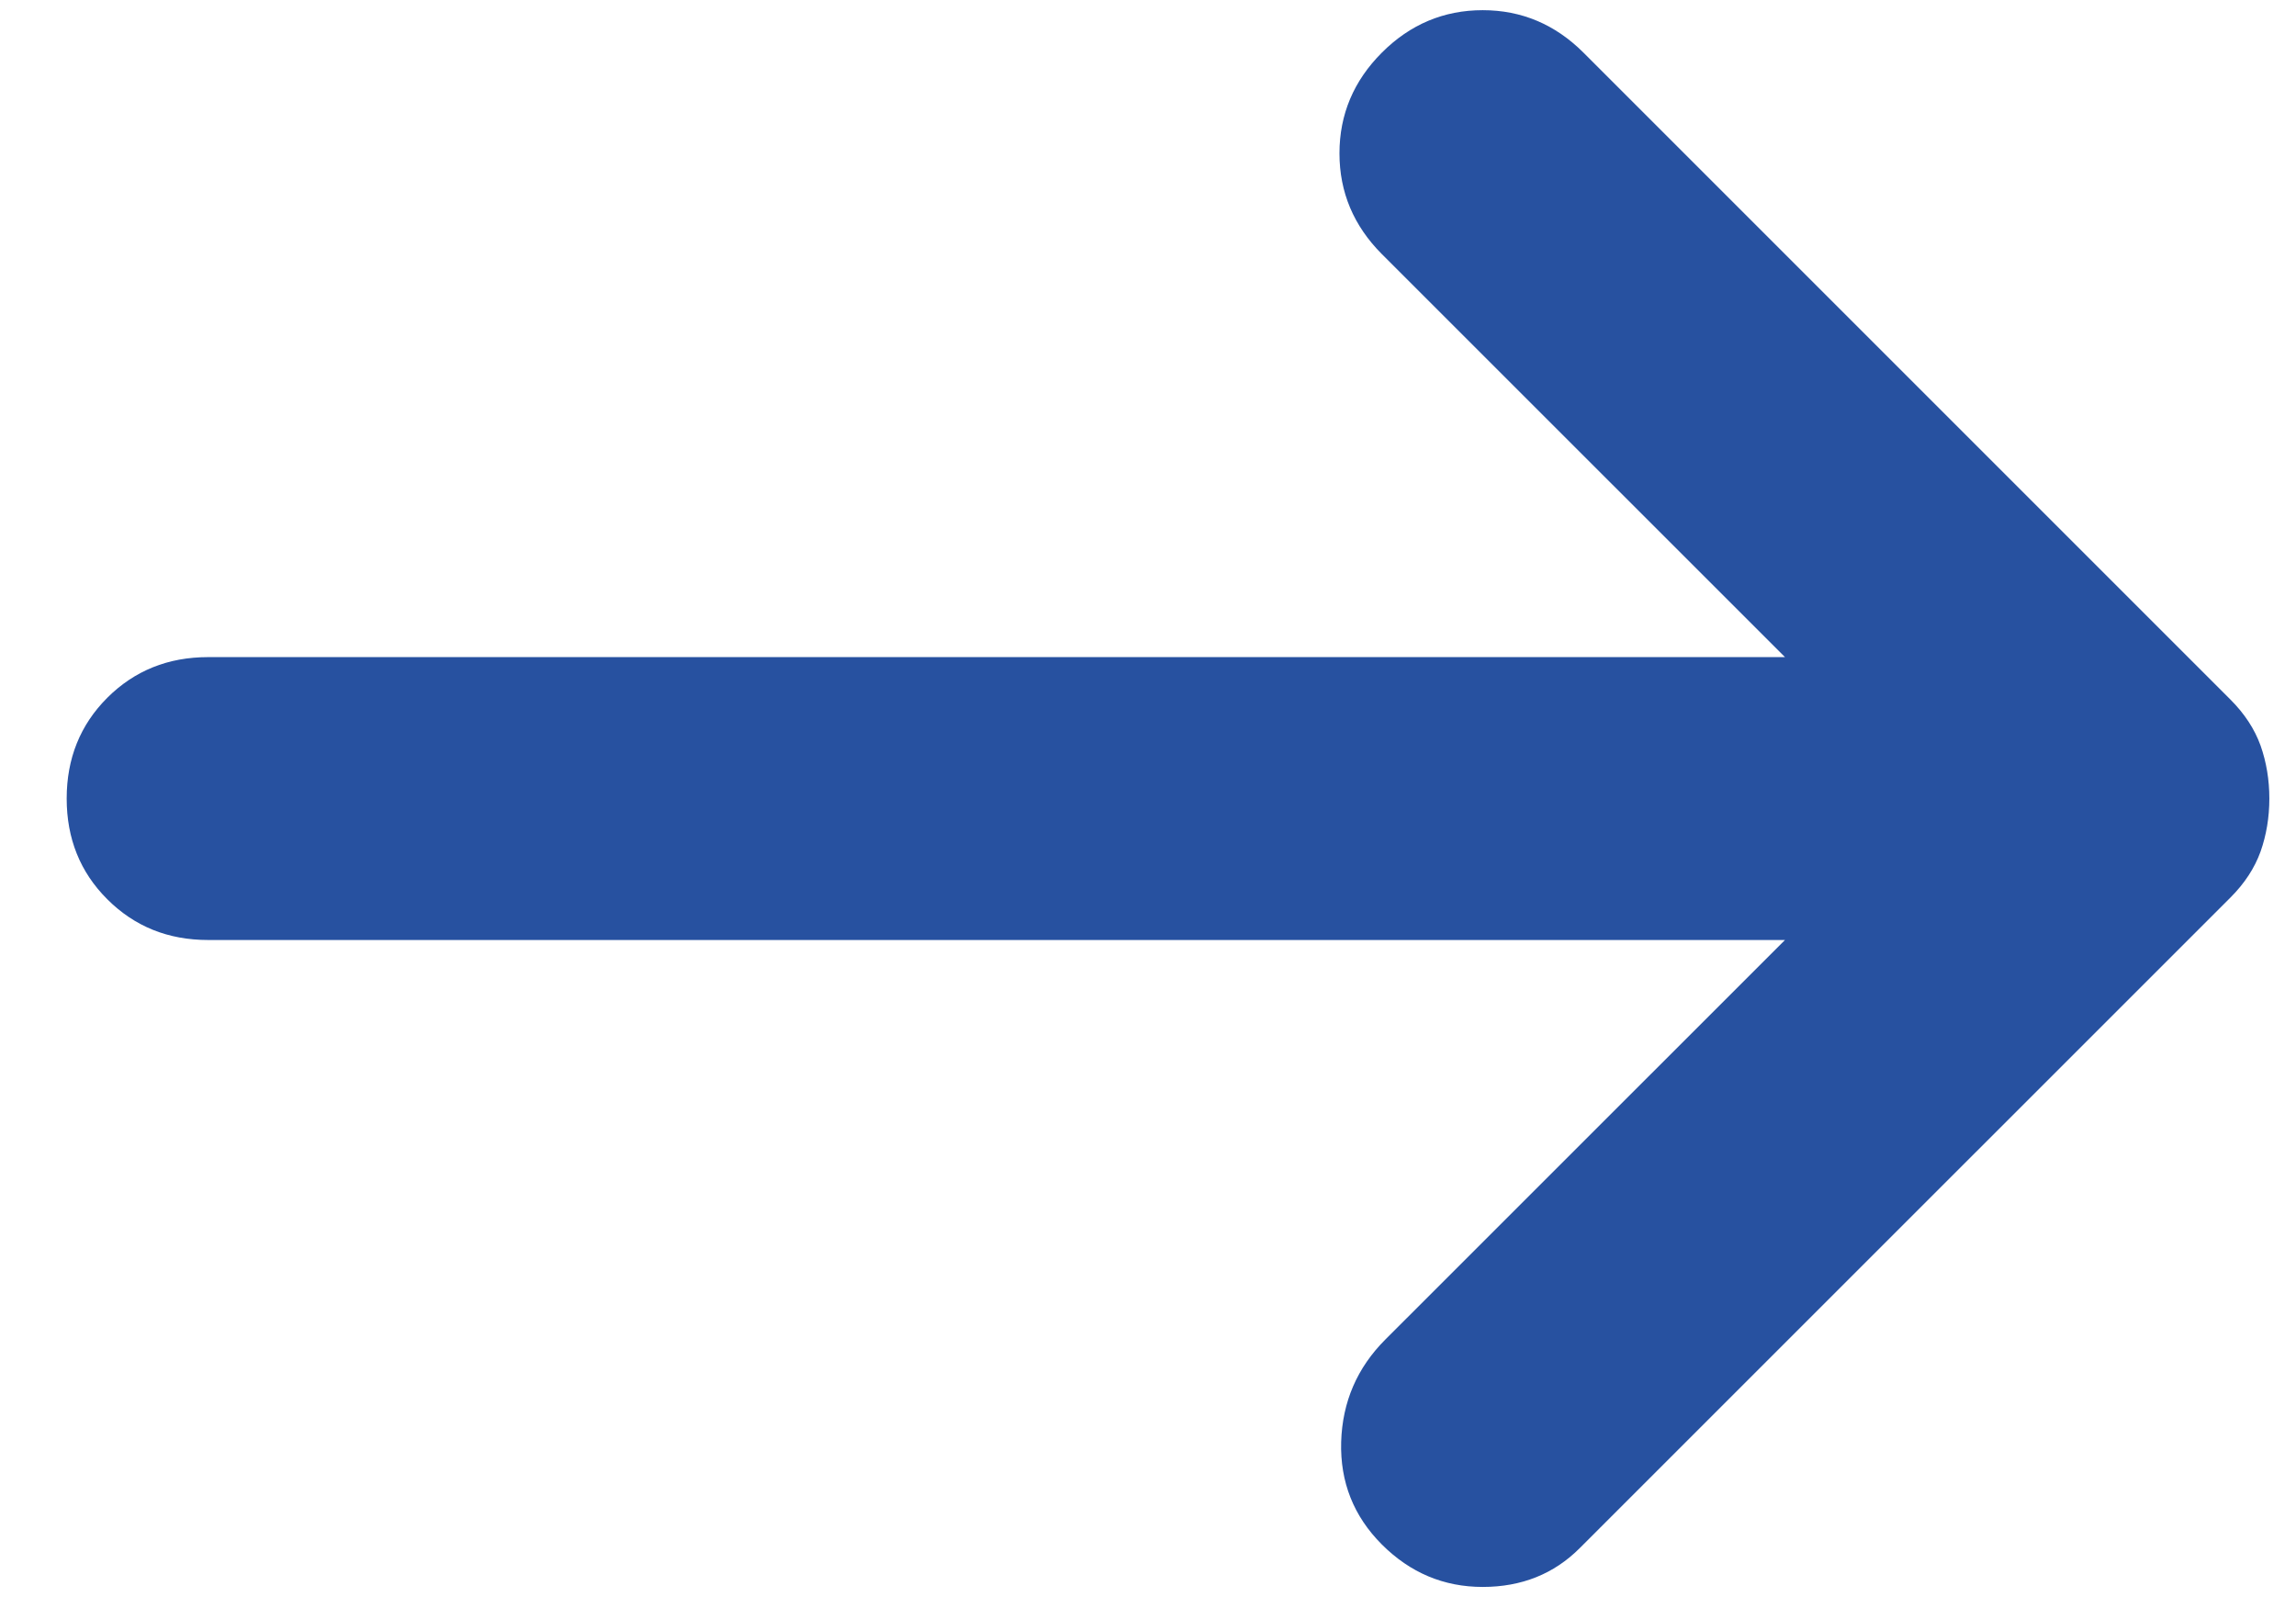<svg width="23" height="16" viewBox="0 0 23 16" fill="none" xmlns="http://www.w3.org/2000/svg">
<path d="M13.843 15.473C13.56 15.19 13.424 14.847 13.435 14.446C13.447 14.044 13.595 13.702 13.878 13.419L17.881 9.417H2.085C1.683 9.417 1.347 9.281 1.075 9.009C0.803 8.738 0.668 8.401 0.668 8C0.668 7.599 0.803 7.262 1.075 6.99C1.347 6.719 1.683 6.583 2.085 6.583H17.881L13.843 2.546C13.56 2.262 13.418 1.926 13.418 1.536C13.418 1.147 13.56 0.81 13.843 0.527C14.126 0.244 14.463 0.102 14.853 0.102C15.242 0.102 15.578 0.244 15.862 0.527L22.343 7.008C22.485 7.15 22.585 7.303 22.645 7.469C22.703 7.634 22.733 7.811 22.733 8C22.733 8.189 22.703 8.366 22.645 8.531C22.585 8.697 22.485 8.85 22.343 8.992L15.826 15.508C15.567 15.768 15.242 15.898 14.853 15.898C14.463 15.898 14.126 15.756 13.843 15.473Z" fill="#2751A0"/>
</svg>
